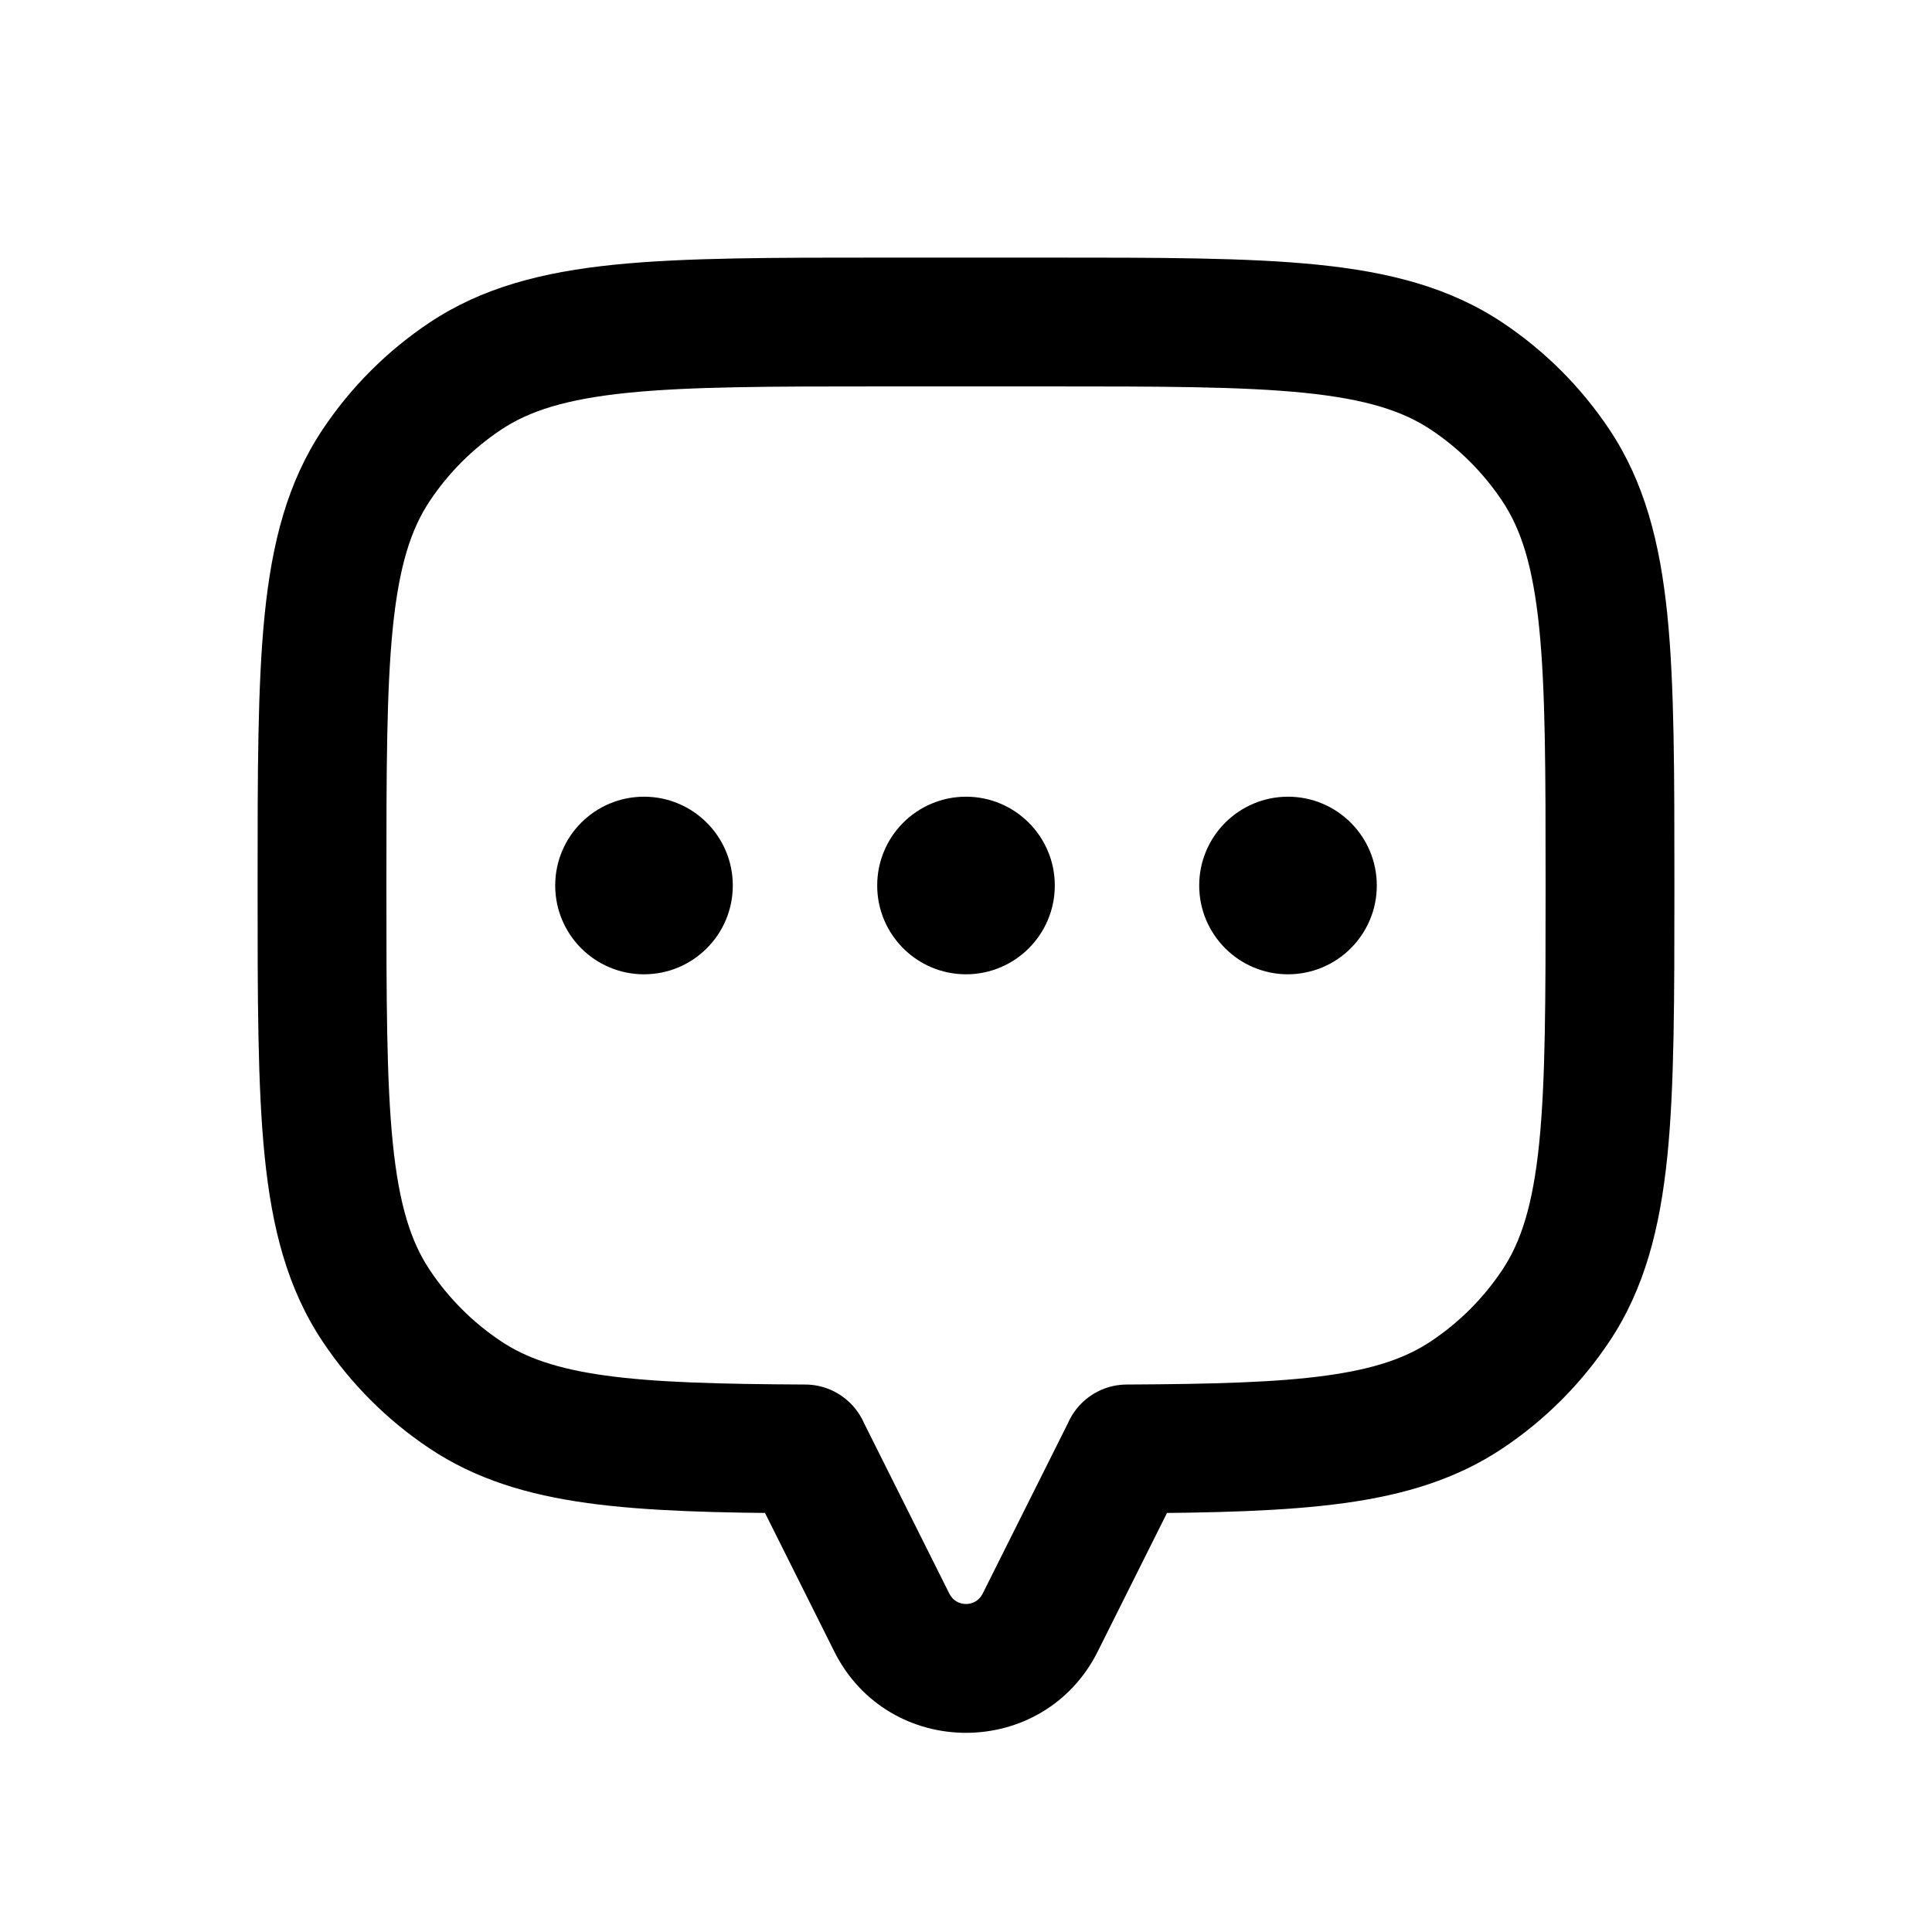<svg width="27" height="27" viewBox="0 0 27 27" fill="none" xmlns="http://www.w3.org/2000/svg">
<path d="M21.742 6.5L22.49 6L22.49 6L21.742 6.5ZM21.742 18.25L22.49 18.75L22.49 18.75L21.742 18.25ZM20.5 19.492L21 20.24L20.5 19.492ZM15.75 20.248L15.746 19.349C15.251 19.351 14.85 19.753 14.85 20.248H15.75ZM15.75 20.25L16.555 20.652C16.617 20.527 16.65 20.39 16.65 20.25H15.75ZM12.463 22.675L11.658 23.078H11.658L12.463 22.675ZM11.25 20.25H10.35C10.35 20.39 10.383 20.527 10.445 20.652L11.25 20.25ZM11.25 20.248H12.15C12.15 19.753 11.749 19.351 11.254 19.349L11.25 20.248ZM6.5 19.492L6 20.24H6L6.5 19.492ZM5.258 18.25L4.51 18.75H4.51L5.258 18.25ZM5.258 6.5L6.007 7L5.258 6.5ZM6.5 5.258L7 6.007L6.5 5.258ZM20.5 5.258L20 6.007V6.007L20.5 5.258ZM23.4 12.375C23.4 10.814 23.401 9.575 23.301 8.587C23.198 7.584 22.984 6.74 22.49 6L20.993 7C21.257 7.395 21.422 7.908 21.51 8.769C21.599 9.645 21.6 10.776 21.6 12.375H23.4ZM22.49 18.75C22.984 18.01 23.198 17.166 23.301 16.163C23.401 15.175 23.4 13.936 23.4 12.375H21.6C21.6 13.974 21.599 15.105 21.51 15.981C21.422 16.842 21.257 17.355 20.993 17.75L22.49 18.75ZM21 20.24C21.59 19.846 22.096 19.34 22.49 18.75L20.993 17.75C20.731 18.143 20.393 18.481 20 18.743L21 20.24ZM15.754 21.148C16.963 21.143 17.959 21.12 18.787 21.006C19.629 20.89 20.354 20.672 21 20.24L20 18.743C19.655 18.974 19.219 19.129 18.54 19.223C17.847 19.319 16.964 19.343 15.746 19.349L15.754 21.148ZM16.65 20.25V20.248H14.85V20.25H16.65ZM15.342 23.078L16.555 20.652L14.945 19.848L13.732 22.273L15.342 23.078ZM11.658 23.078C12.417 24.596 14.583 24.596 15.342 23.078L13.732 22.273C13.637 22.464 13.363 22.464 13.268 22.273L11.658 23.078ZM10.445 20.652L11.658 23.078L13.268 22.273L12.055 19.848L10.445 20.652ZM10.35 20.248V20.25H12.15V20.248H10.35ZM6 20.24C6.646 20.672 7.371 20.89 8.213 21.006C9.041 21.12 10.037 21.143 11.246 21.148L11.254 19.349C10.036 19.343 9.153 19.319 8.46 19.223C7.781 19.129 7.345 18.974 7 18.743L6 20.24ZM4.51 18.75C4.904 19.34 5.41 19.846 6 20.24L7 18.743C6.607 18.481 6.269 18.143 6.007 17.75L4.51 18.75ZM3.6 12.375C3.6 13.936 3.599 15.175 3.699 16.163C3.801 17.166 4.016 18.01 4.51 18.75L6.007 17.75C5.743 17.355 5.578 16.842 5.49 15.981C5.401 15.105 5.4 13.974 5.4 12.375H3.6ZM4.51 6C4.016 6.74 3.801 7.584 3.699 8.587C3.599 9.575 3.6 10.814 3.6 12.375H5.4C5.4 10.776 5.401 9.645 5.49 8.769C5.578 7.908 5.743 7.395 6.007 7L4.51 6ZM6 4.51C5.41 4.904 4.904 5.41 4.51 6L6.007 7C6.269 6.607 6.607 6.269 7 6.007L6 4.51ZM12.375 3.6C10.814 3.6 9.575 3.599 8.587 3.699C7.584 3.801 6.74 4.016 6 4.51L7 6.007C7.395 5.743 7.908 5.578 8.769 5.49C9.645 5.401 10.776 5.4 12.375 5.4V3.6ZM14.625 3.6H12.375V5.4H14.625V3.6ZM21 4.51C20.26 4.016 19.416 3.801 18.413 3.699C17.425 3.599 16.186 3.6 14.625 3.6V5.4C16.224 5.4 17.355 5.401 18.231 5.49C19.092 5.578 19.605 5.743 20 6.007L21 4.51ZM22.49 6C22.096 5.41 21.59 4.904 21 4.51L20 6.007C20.393 6.269 20.731 6.607 20.993 7L22.49 6Z" fill="black"/>
<circle cx="13.5" cy="12.375" r="1.125" fill="black" stroke="black" stroke-width="0.232" stroke-linecap="round"/>
<circle cx="18" cy="12.375" r="1.125" fill="black" stroke="black" stroke-width="0.232" stroke-linecap="round"/>
<circle cx="9" cy="12.375" r="1.125" fill="black" stroke="black" stroke-width="0.232" stroke-linecap="round"/>
</svg>
